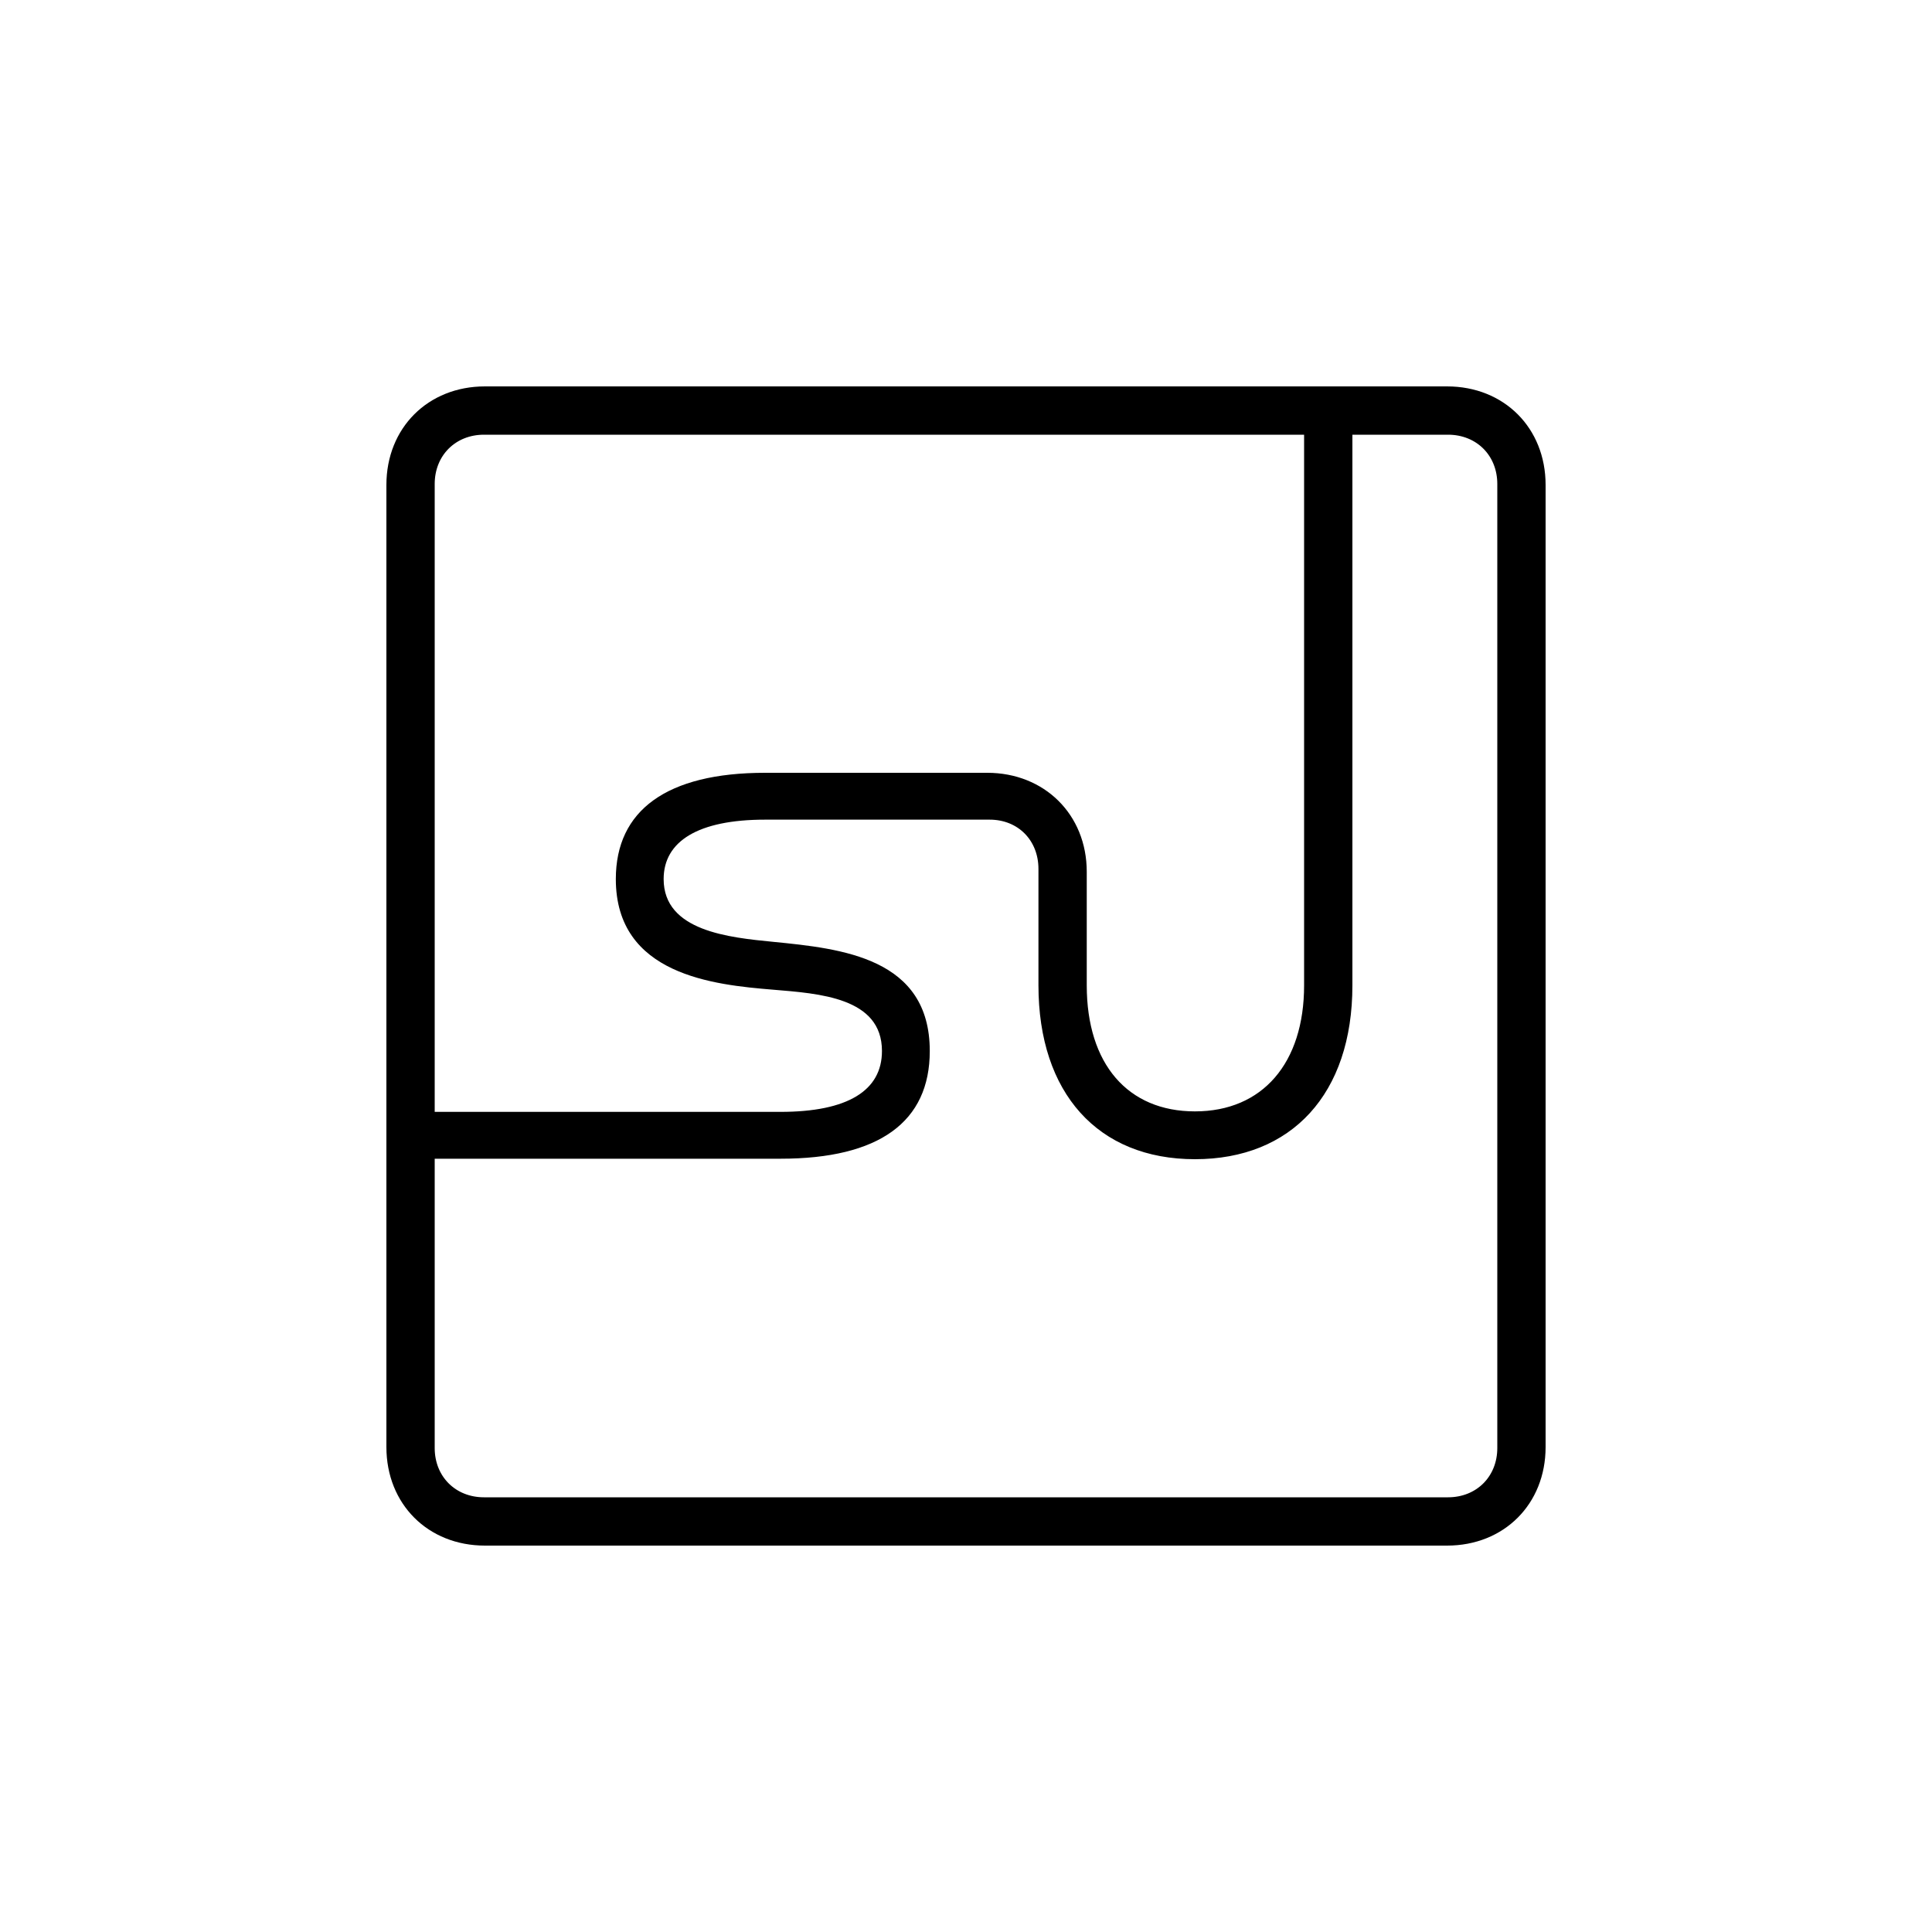<?xml version="1.0" ?><svg height="100" version="1.1" width="100.0" xmlns="http://www.w3.org/2000/svg"><path d="M950,1175.5 l0,-595.5 c0,-80.5,-43,-130.5,-113,-130.5 c-69.5,0,-112,49,-112,130.5 l0,117.5 c0,59.5,-44,102.5,-103,102.5 l-230,0 c-102,0,-154.5,-39,-154.5,-110 c0,-99.5,102,-109.5,162.5,-114.5 c48,-4,113,-8,113,-63.5 c0,-41,-35.5,-63,-105,-63 l-359,0 l0,-48.5 l359,0 c102,0,154.5,38,154.5,111.5 c0,96.5,-91,106,-162,113 c-45.5,4.5,-113.5,11,-113.5,65 c0,39,35.5,61.5,105,61.5 l232.5,0 c29.5,0,50.5,-21.5,50.5,-51 l0,-120.5 c0,-111.5,61.5,-180,162,-180 c100,0,163,67.5,163,180 l0,595.5 Z M1098,1200 l-996,0 c-59,0,-102,-43,-102,-102 l0,-996 c0,-59,43,-102,102,-102 l996,0 c59,0,102,43,102,102 l0,996 c0,59,-43,102,-102,102 Z M1150,1099 l0,-998 c0,-29.5,-21.5,-51,-51,-51 l-998,0 c-29.5,0,-51,21.5,-51,51 l0,998 c0,29.5,21.5,51,51,51 l998,0 c29.5,0,51,-21.5,51,-51 Z M1150,1099 " fill="rgba(0,0,0,1.0)" transform="matrix(0.05,0.0,0.0,-0.05,20.0,80.0)"/></svg>